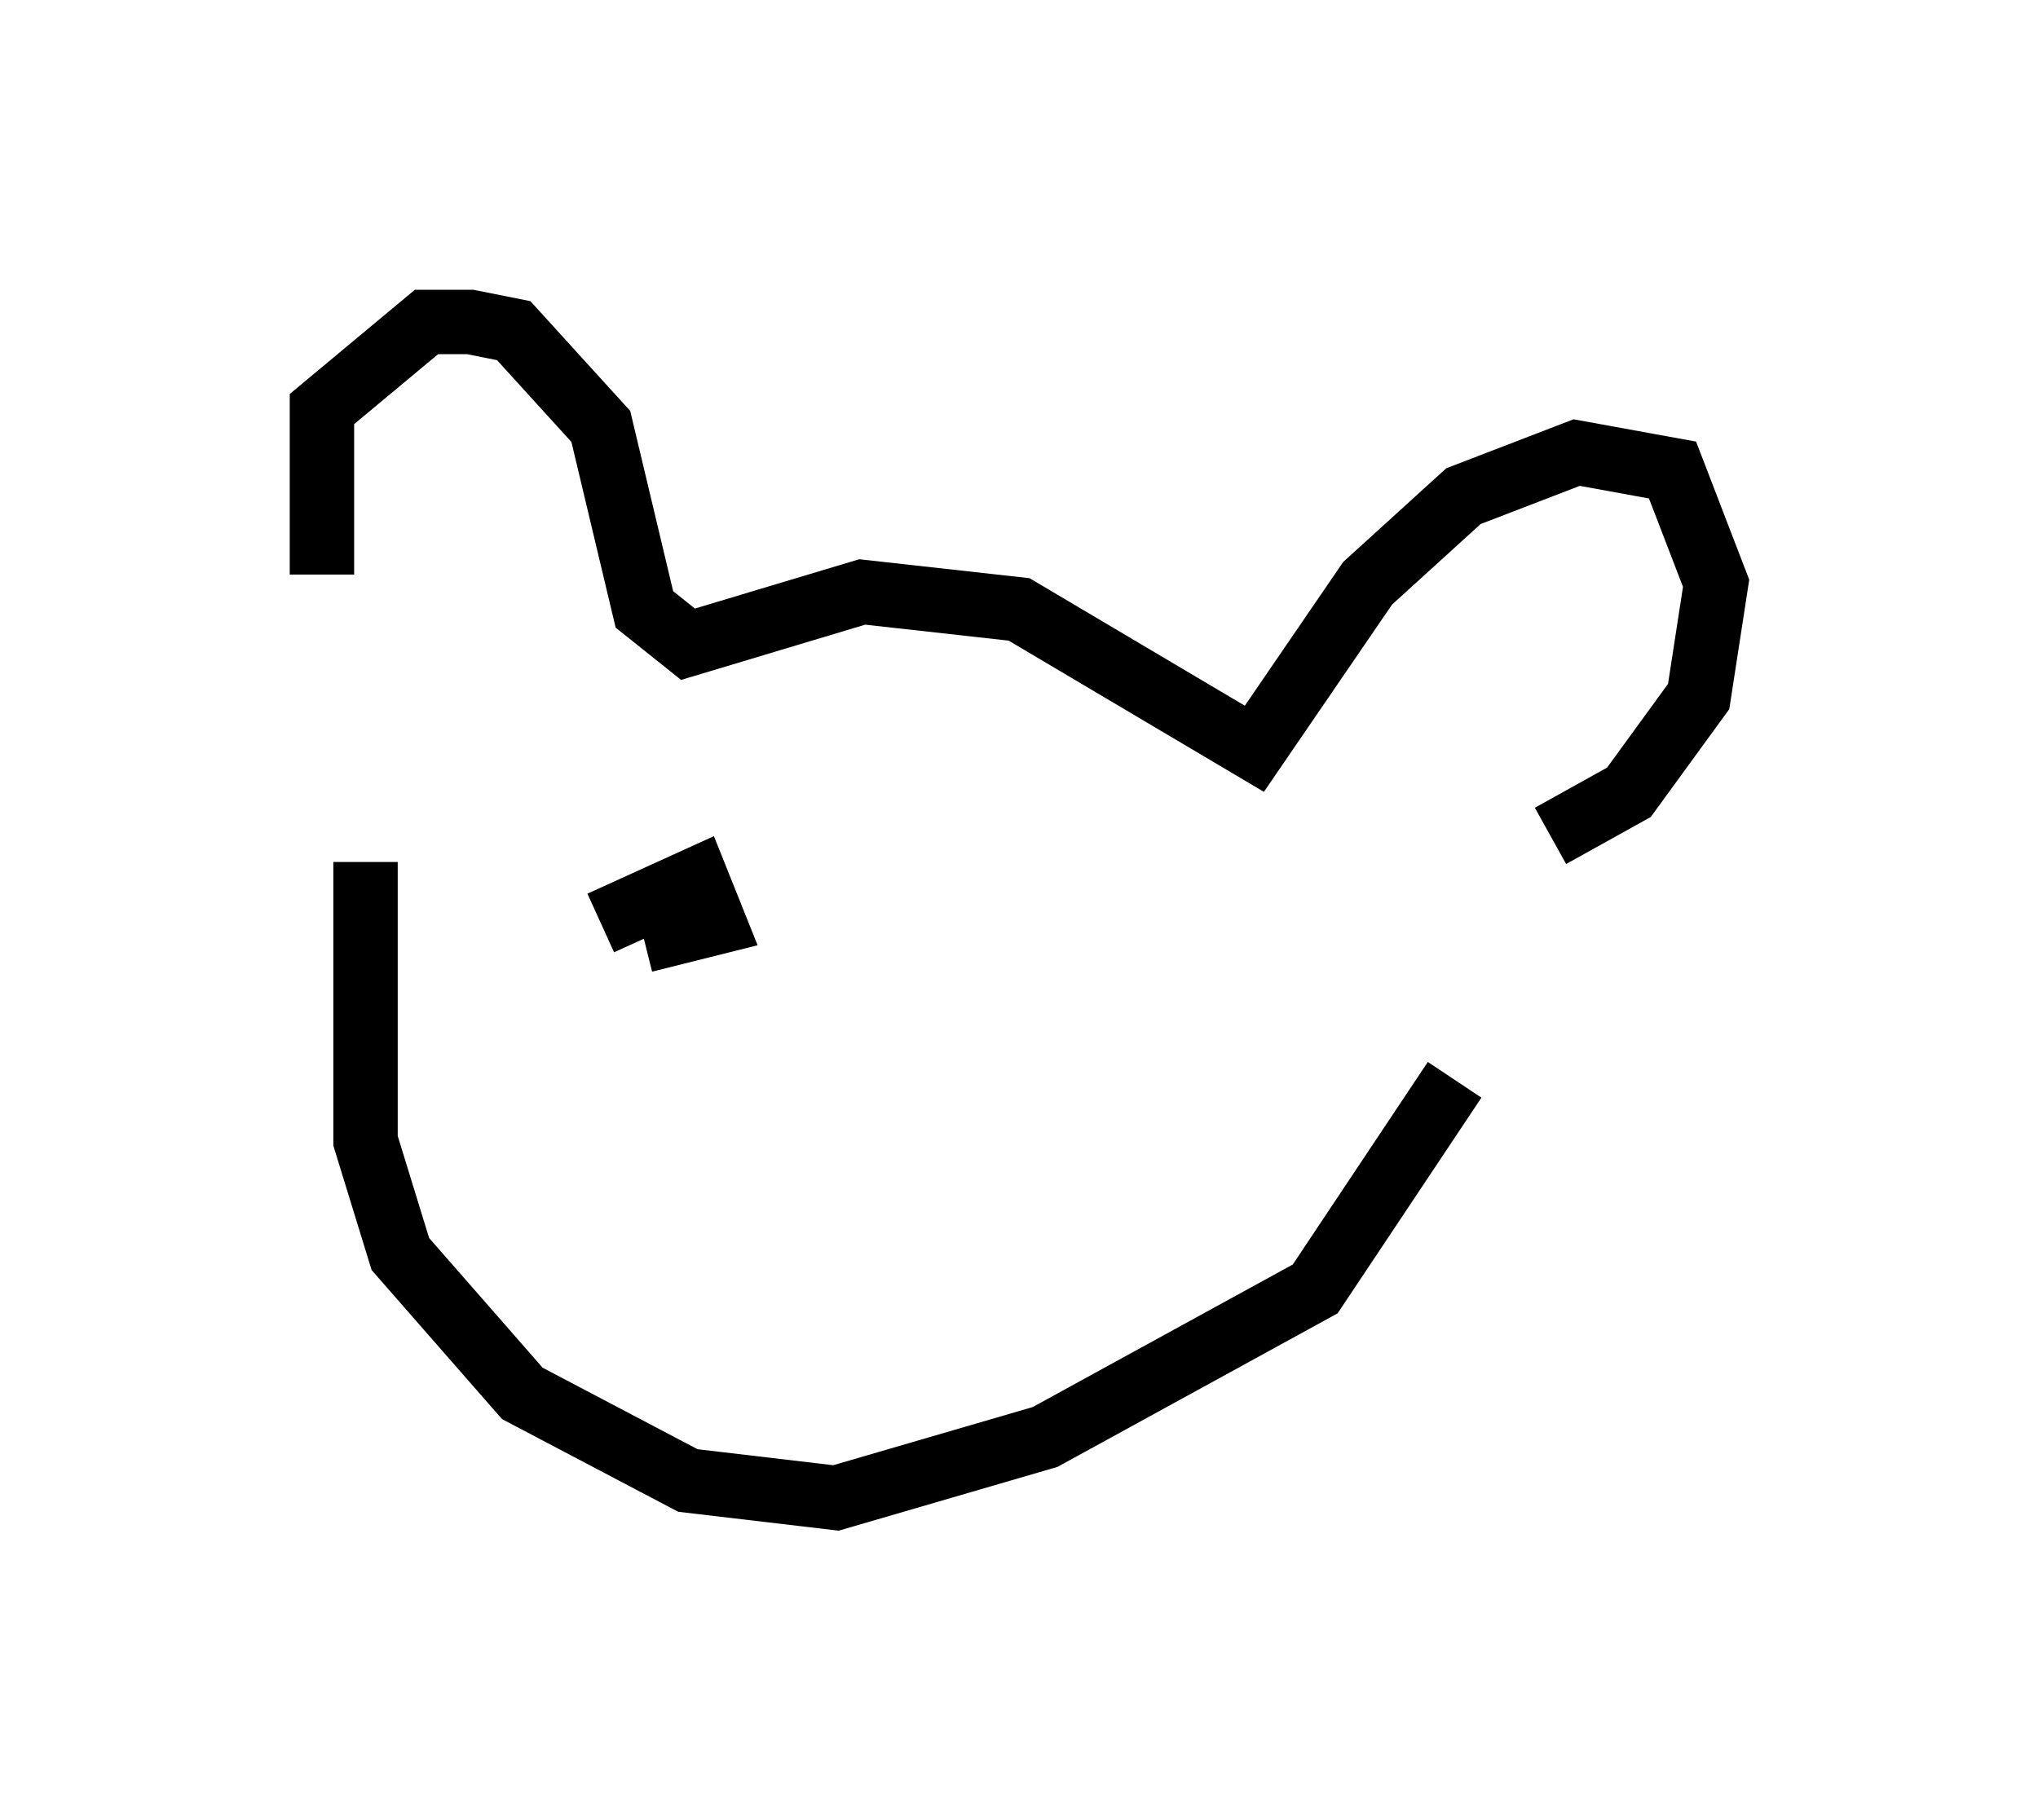 <?xml version="1.0" encoding="utf-8" ?>
<svg baseProfile="full" height="28.268" version="1.1" width="31.651" xmlns="http://www.w3.org/2000/svg" xmlns:ev="http://www.w3.org/2001/xml-events" xmlns:xlink="http://www.w3.org/1999/xlink"><defs /><rect fill="white" height="28.268" width="31.651" x="0" y="0" /><path d="M5.947, 11.225 m-0.947, -2.3 l0.0, -2.571 1.624, -1.353 l0.677, 0.0 0.677, 0.135 l1.353, 1.488 0.677, 2.842 l0.677, 0.541 2.706, -0.812 l2.436, 0.271 3.654, 2.165 l1.759, -2.571 1.488, -1.353 l1.759, -0.677 1.488, 0.271 l0.677, 1.759 -0.271, 1.759 l-1.083, 1.488 -1.218, 0.677 m-18.403, 0.406 l0.0, 4.33 0.541, 1.759 l1.894, 2.165 2.571, 1.353 l2.3, 0.271 3.248, -0.947 l4.195, -2.3 2.165, -3.248 m-13.396, -4.195 l0.0, 0.0 m0.135, 1.759 l1.488, -0.677 0.271, 0.677 l-1.083, 0.271 m7.848, 0.0 l0.0, 0.0 m-1.624, -0.812 " fill="none" stroke="black" stroke-width="1" /></svg>